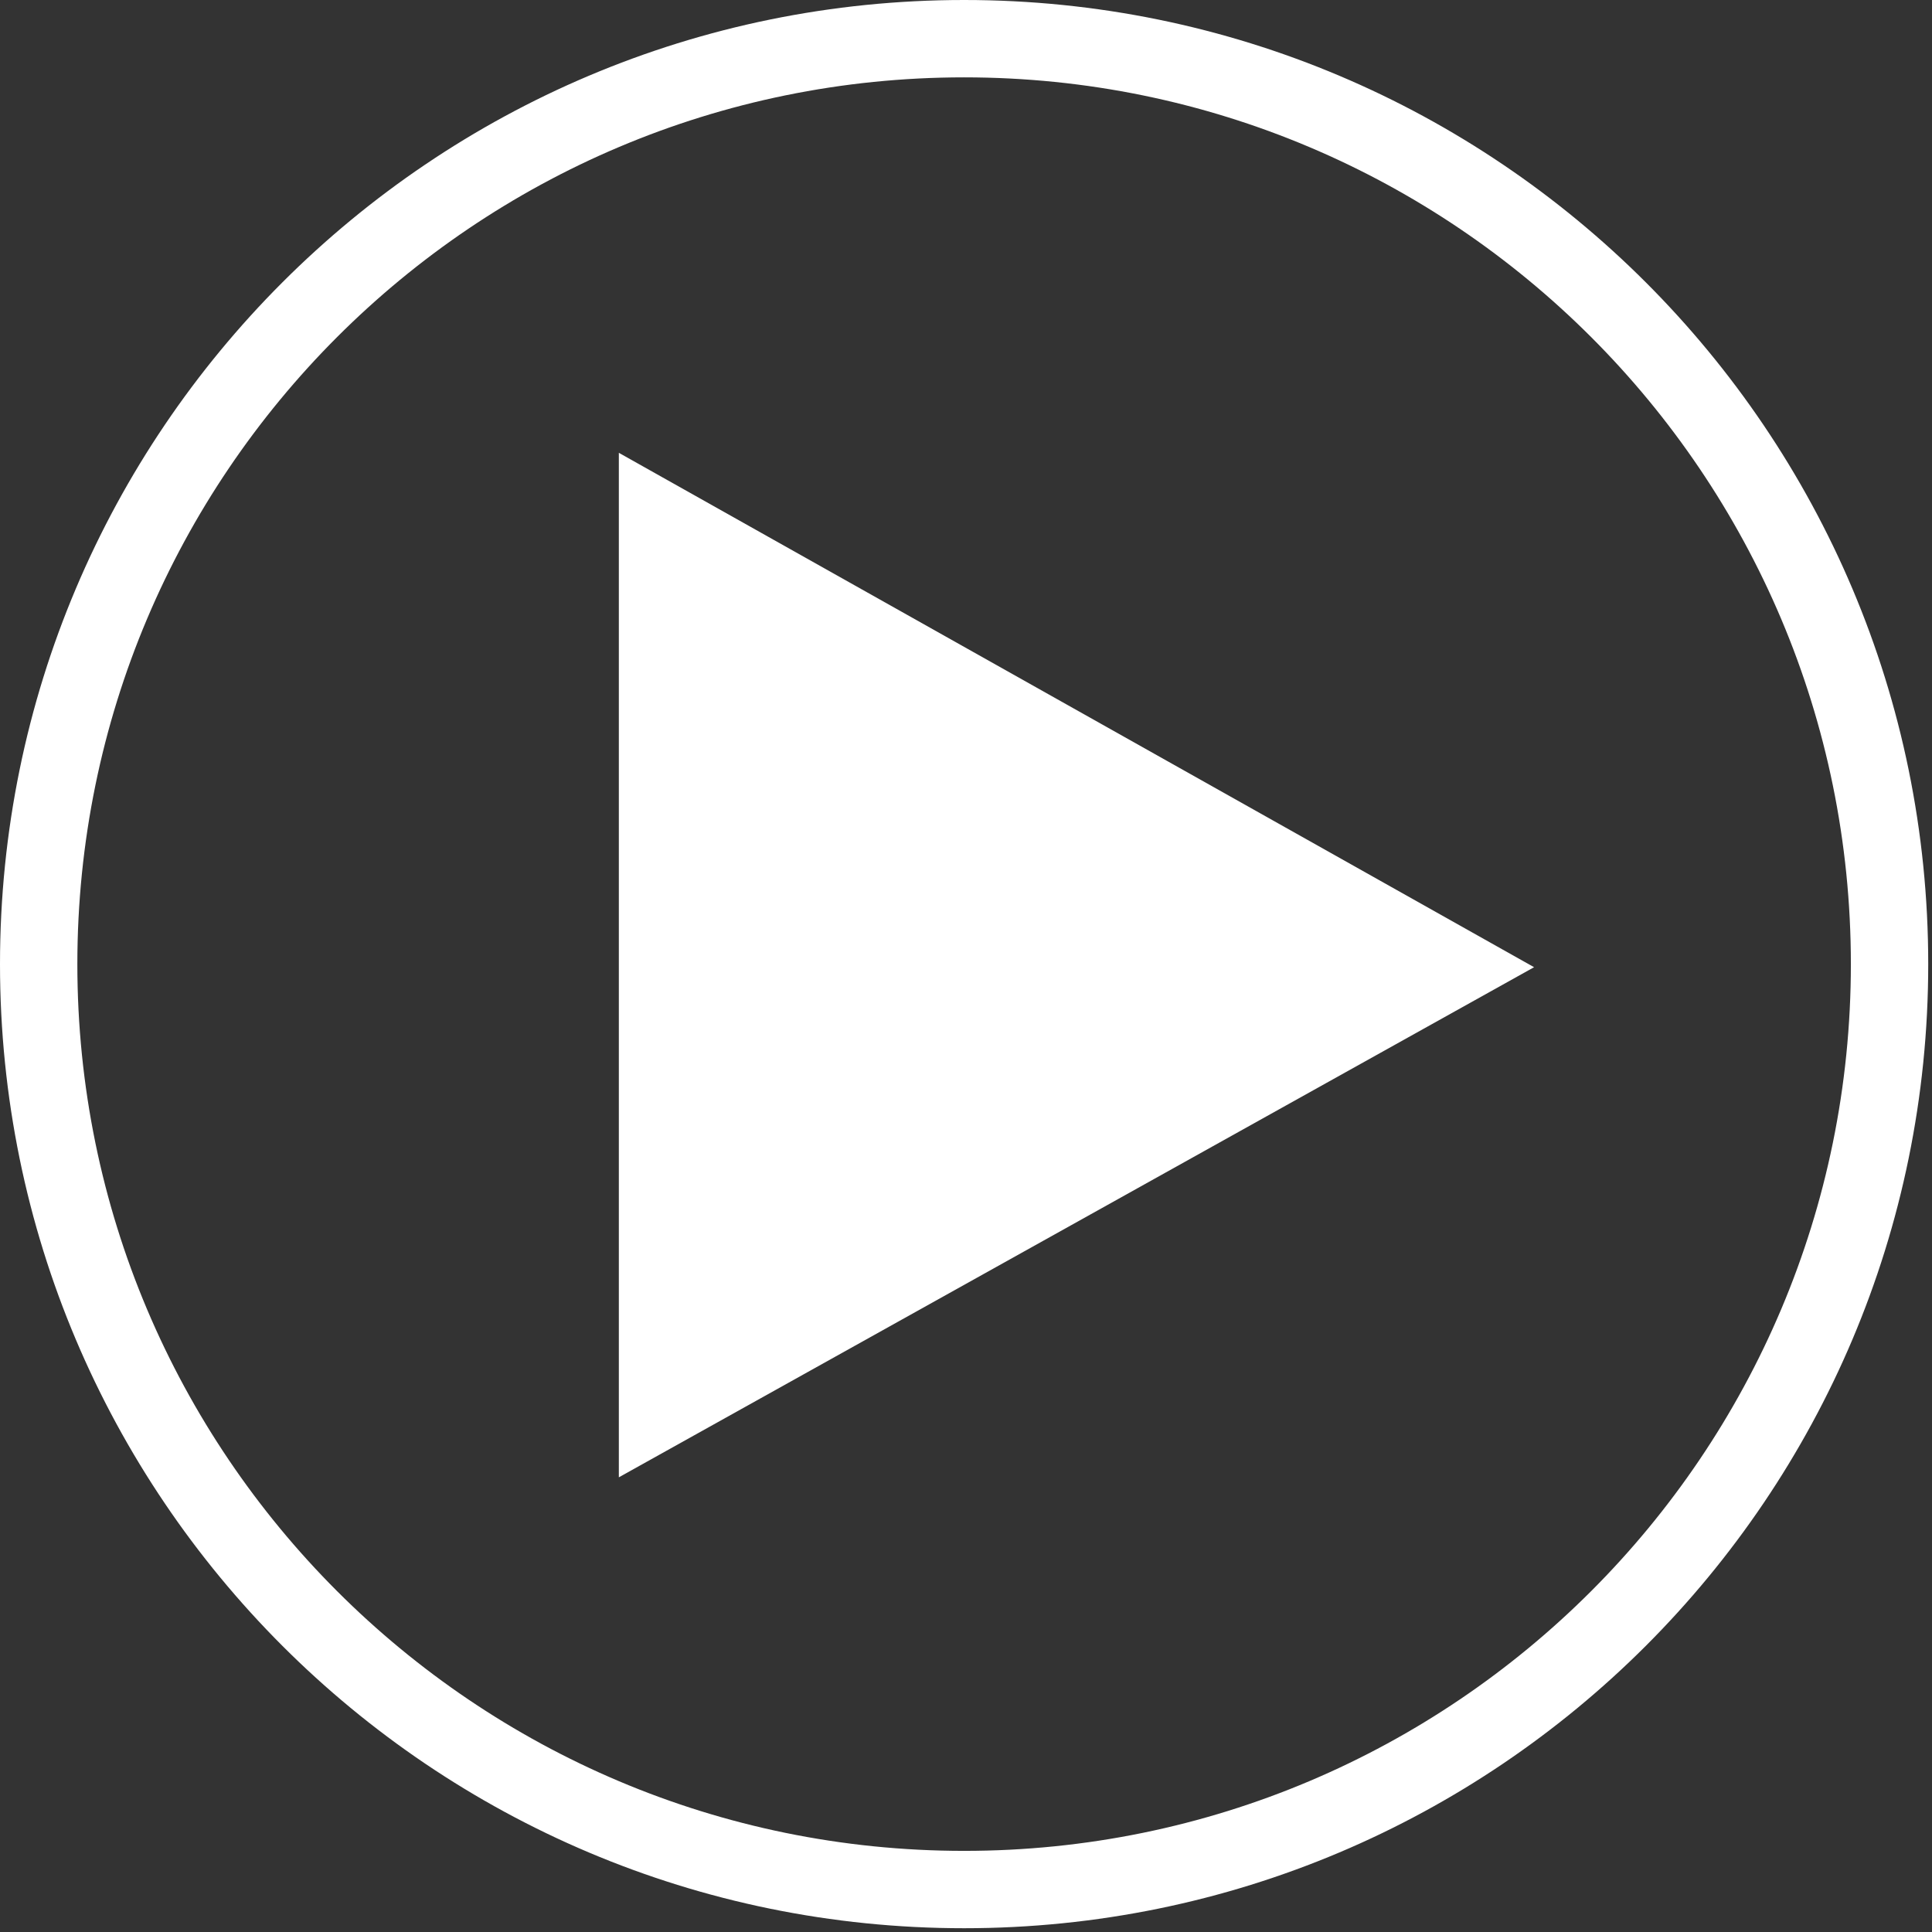 <?xml version="1.0" encoding="UTF-8"?>
<svg width="512px" height="512px" viewBox="0 0 512 512" version="1.1" xmlns="http://www.w3.org/2000/svg" xmlns:xlink="http://www.w3.org/1999/xlink">
    <rect x="0" y="0" width="512" height="512" fill="#333333" stroke="none"/>
    <!-- Generator: Sketch 41.2 (35397) - http://www.bohemiancoding.com/sketch -->
    <title>play</title>
    <desc>Created with Sketch.</desc>
    <defs></defs>
    <g id="Page-1" stroke="none" stroke-width="1" fill="none" fill-rule="evenodd">
        <g id="play" fill="#FFFFFF">
            <path d="M255.5,511 C396.609,511 511,396.609 511,255.5 C511,114.391 396.609,0 255.5,0 C114.391,0 3.35862131e-15,114.391 3.35862131e-15,255.5 C3.35862131e-15,396.609 114.391,511 255.5,511 Z M255.5,490.5 C385.287,490.5 490.5,385.287 490.5,255.5 C490.5,125.713 385.287,20.5 255.5,20.5 C125.713,20.5 20.5,125.713 20.5,255.5 C20.5,385.287 125.713,490.5 255.5,490.5 Z" id="Combined-Shape"></path>
            <polygon id="Path-3" points="164 120 164 391.503 406.545 256.319"></polygon>
        </g>
    </g>
</svg>